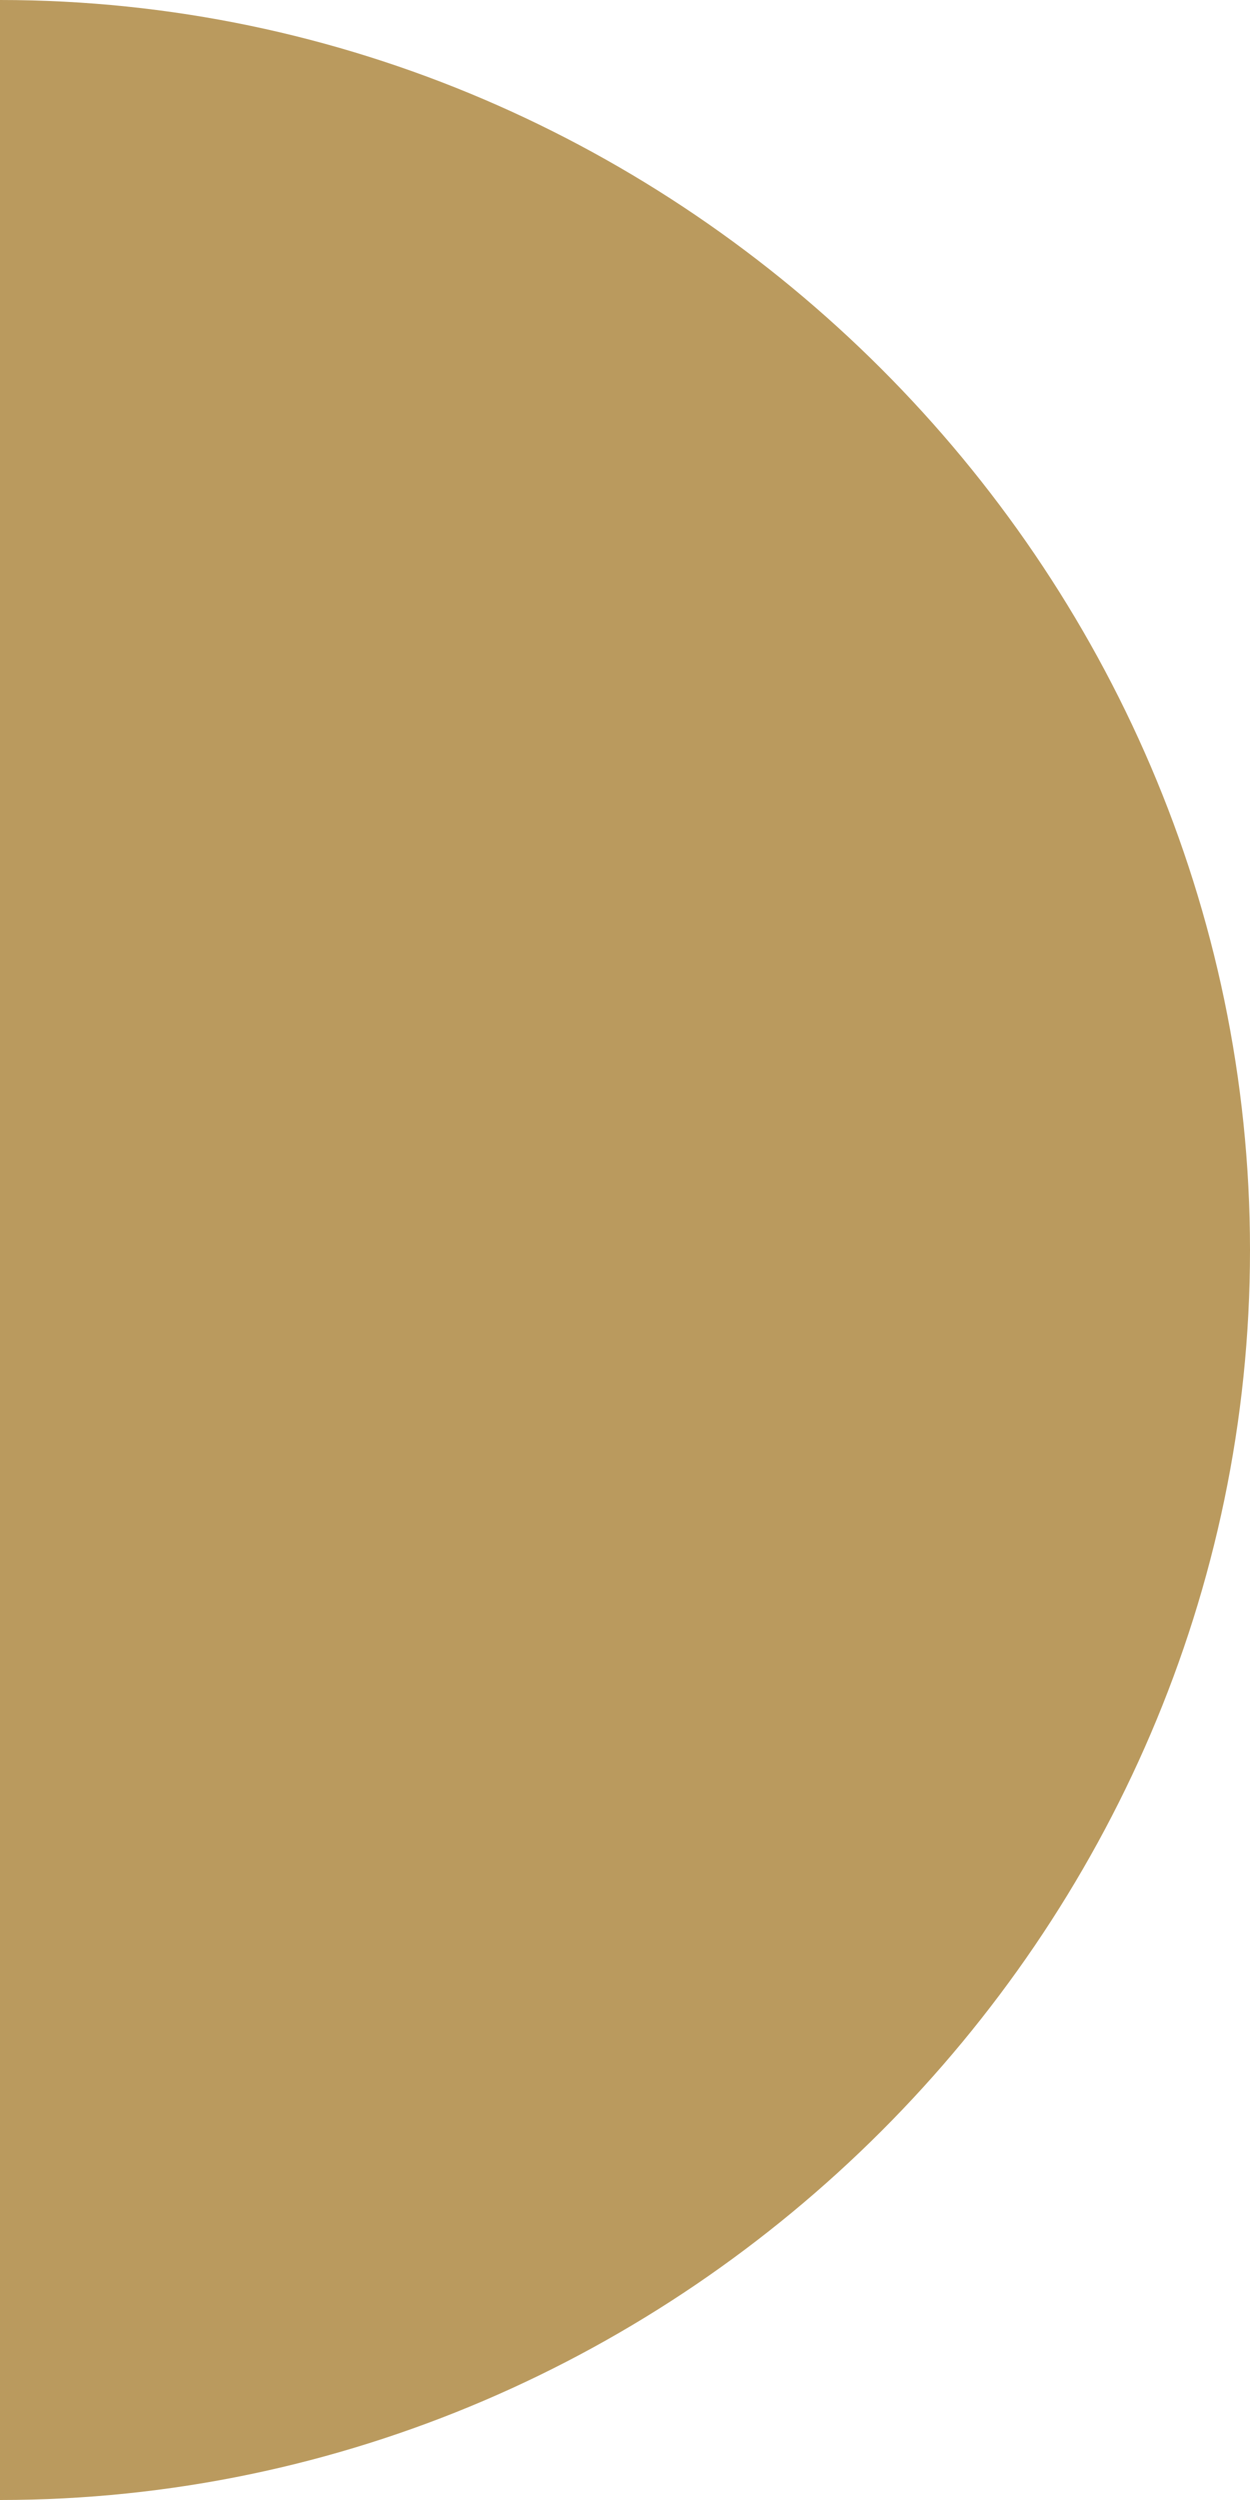 <?xml version="1.0" encoding="utf-8"?>
<!-- Generator: Adobe Illustrator 22.1.0, SVG Export Plug-In . SVG Version: 6.00 Build 0)  -->
<svg version="1.1" id="图层_1" xmlns="http://www.w3.org/2000/svg" xmlns:xlink="http://www.w3.org/1999/xlink" x="0px" y="0px"
	 viewBox="0 0 7.5 15" style="enable-background:new 0 0 7.5 15;" xml:space="preserve">
<style type="text/css">
	.st0{fill:#BA9A5E;}
</style>
<path class="st0" d="M0,0c4.1,0,7.5,3.4,7.5,7.5S4.1,15,0,15"/>
</svg>
